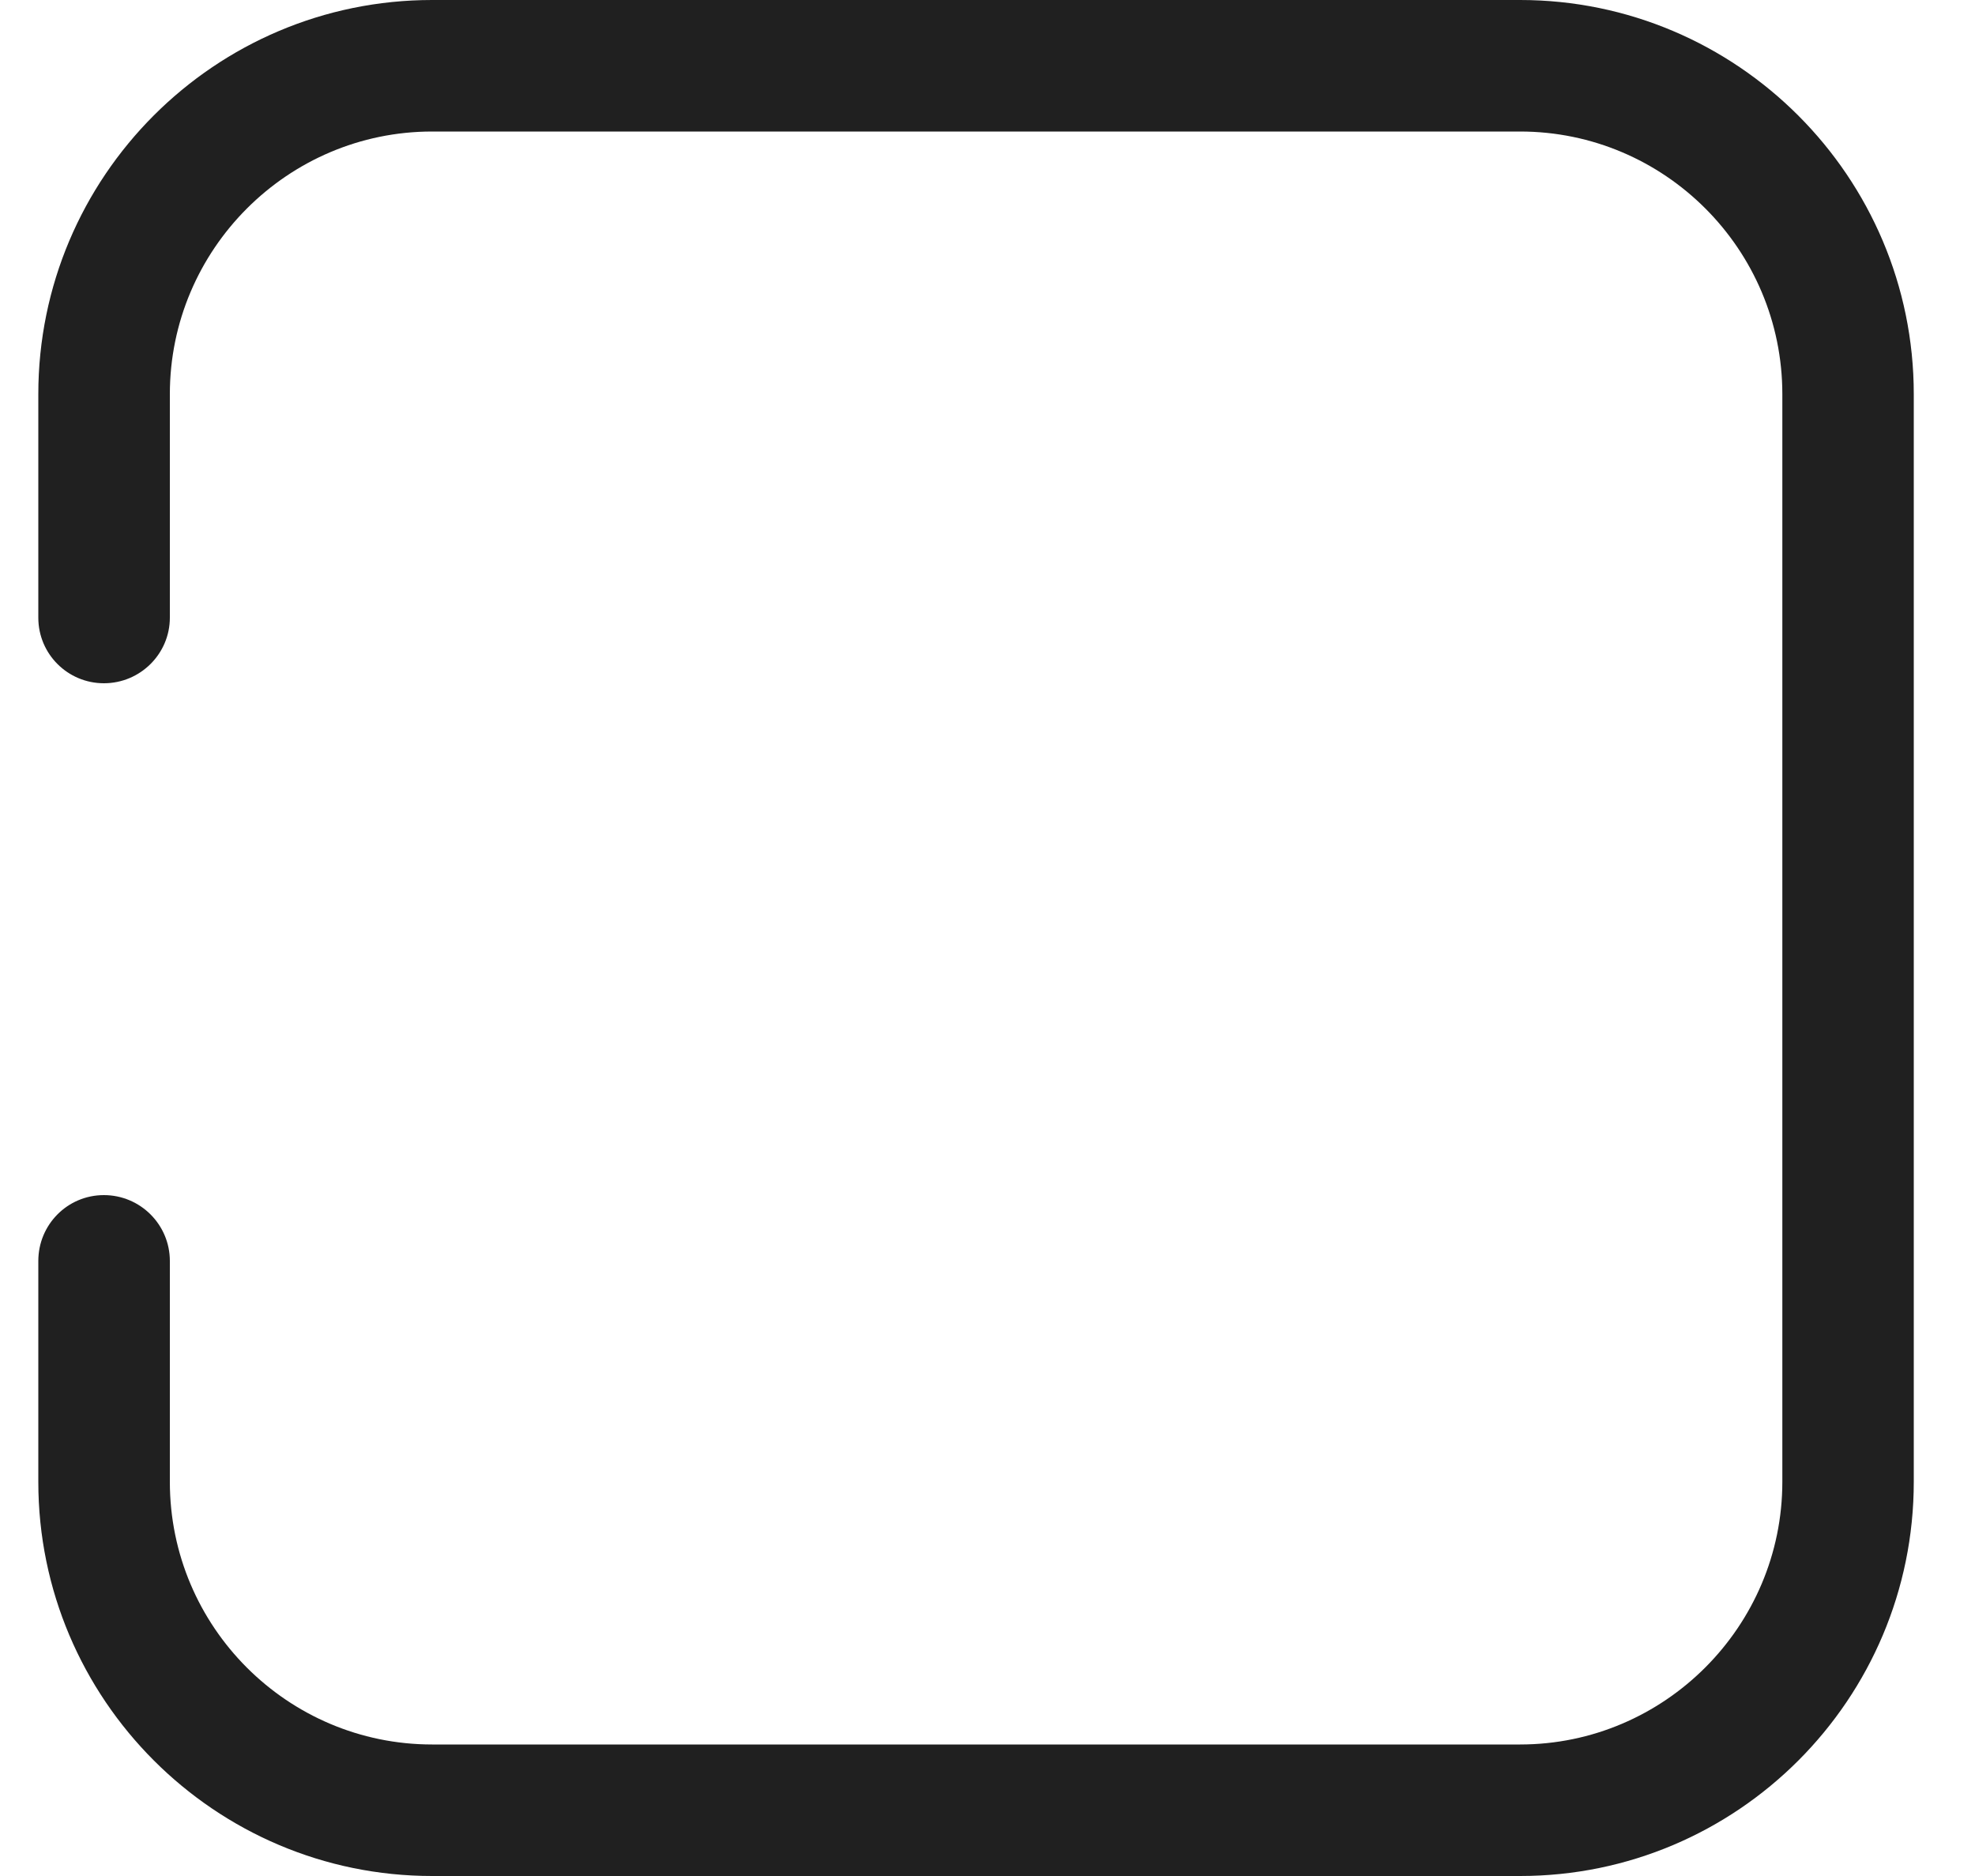 <svg width="20" height="19" viewBox="0 0 20 19" fill="none" xmlns="http://www.w3.org/2000/svg">
<path d="M15.393 19C17.594 19 19.38 17.21 19.38 15.008V3.992C19.38 1.79 17.59 0 15.393 0H4.376C2.174 0 0.388 1.79 0.388 3.992V6.256C0.388 6.625 0.687 6.92 1.052 6.92C1.421 6.92 1.72 6.621 1.72 6.256V3.992C1.72 2.528 2.912 1.332 4.376 1.332H15.393C16.856 1.332 18.049 2.524 18.049 3.992V15.008C18.049 16.472 16.856 17.668 15.393 17.668H4.376C2.912 17.668 1.72 16.476 1.72 15.008V12.771C1.72 12.403 1.421 12.104 1.052 12.104C0.683 12.104 0.388 12.403 0.388 12.771V15.008C0.388 17.21 2.178 19 4.376 19H15.393Z" fill="#202020"/>
</svg>
